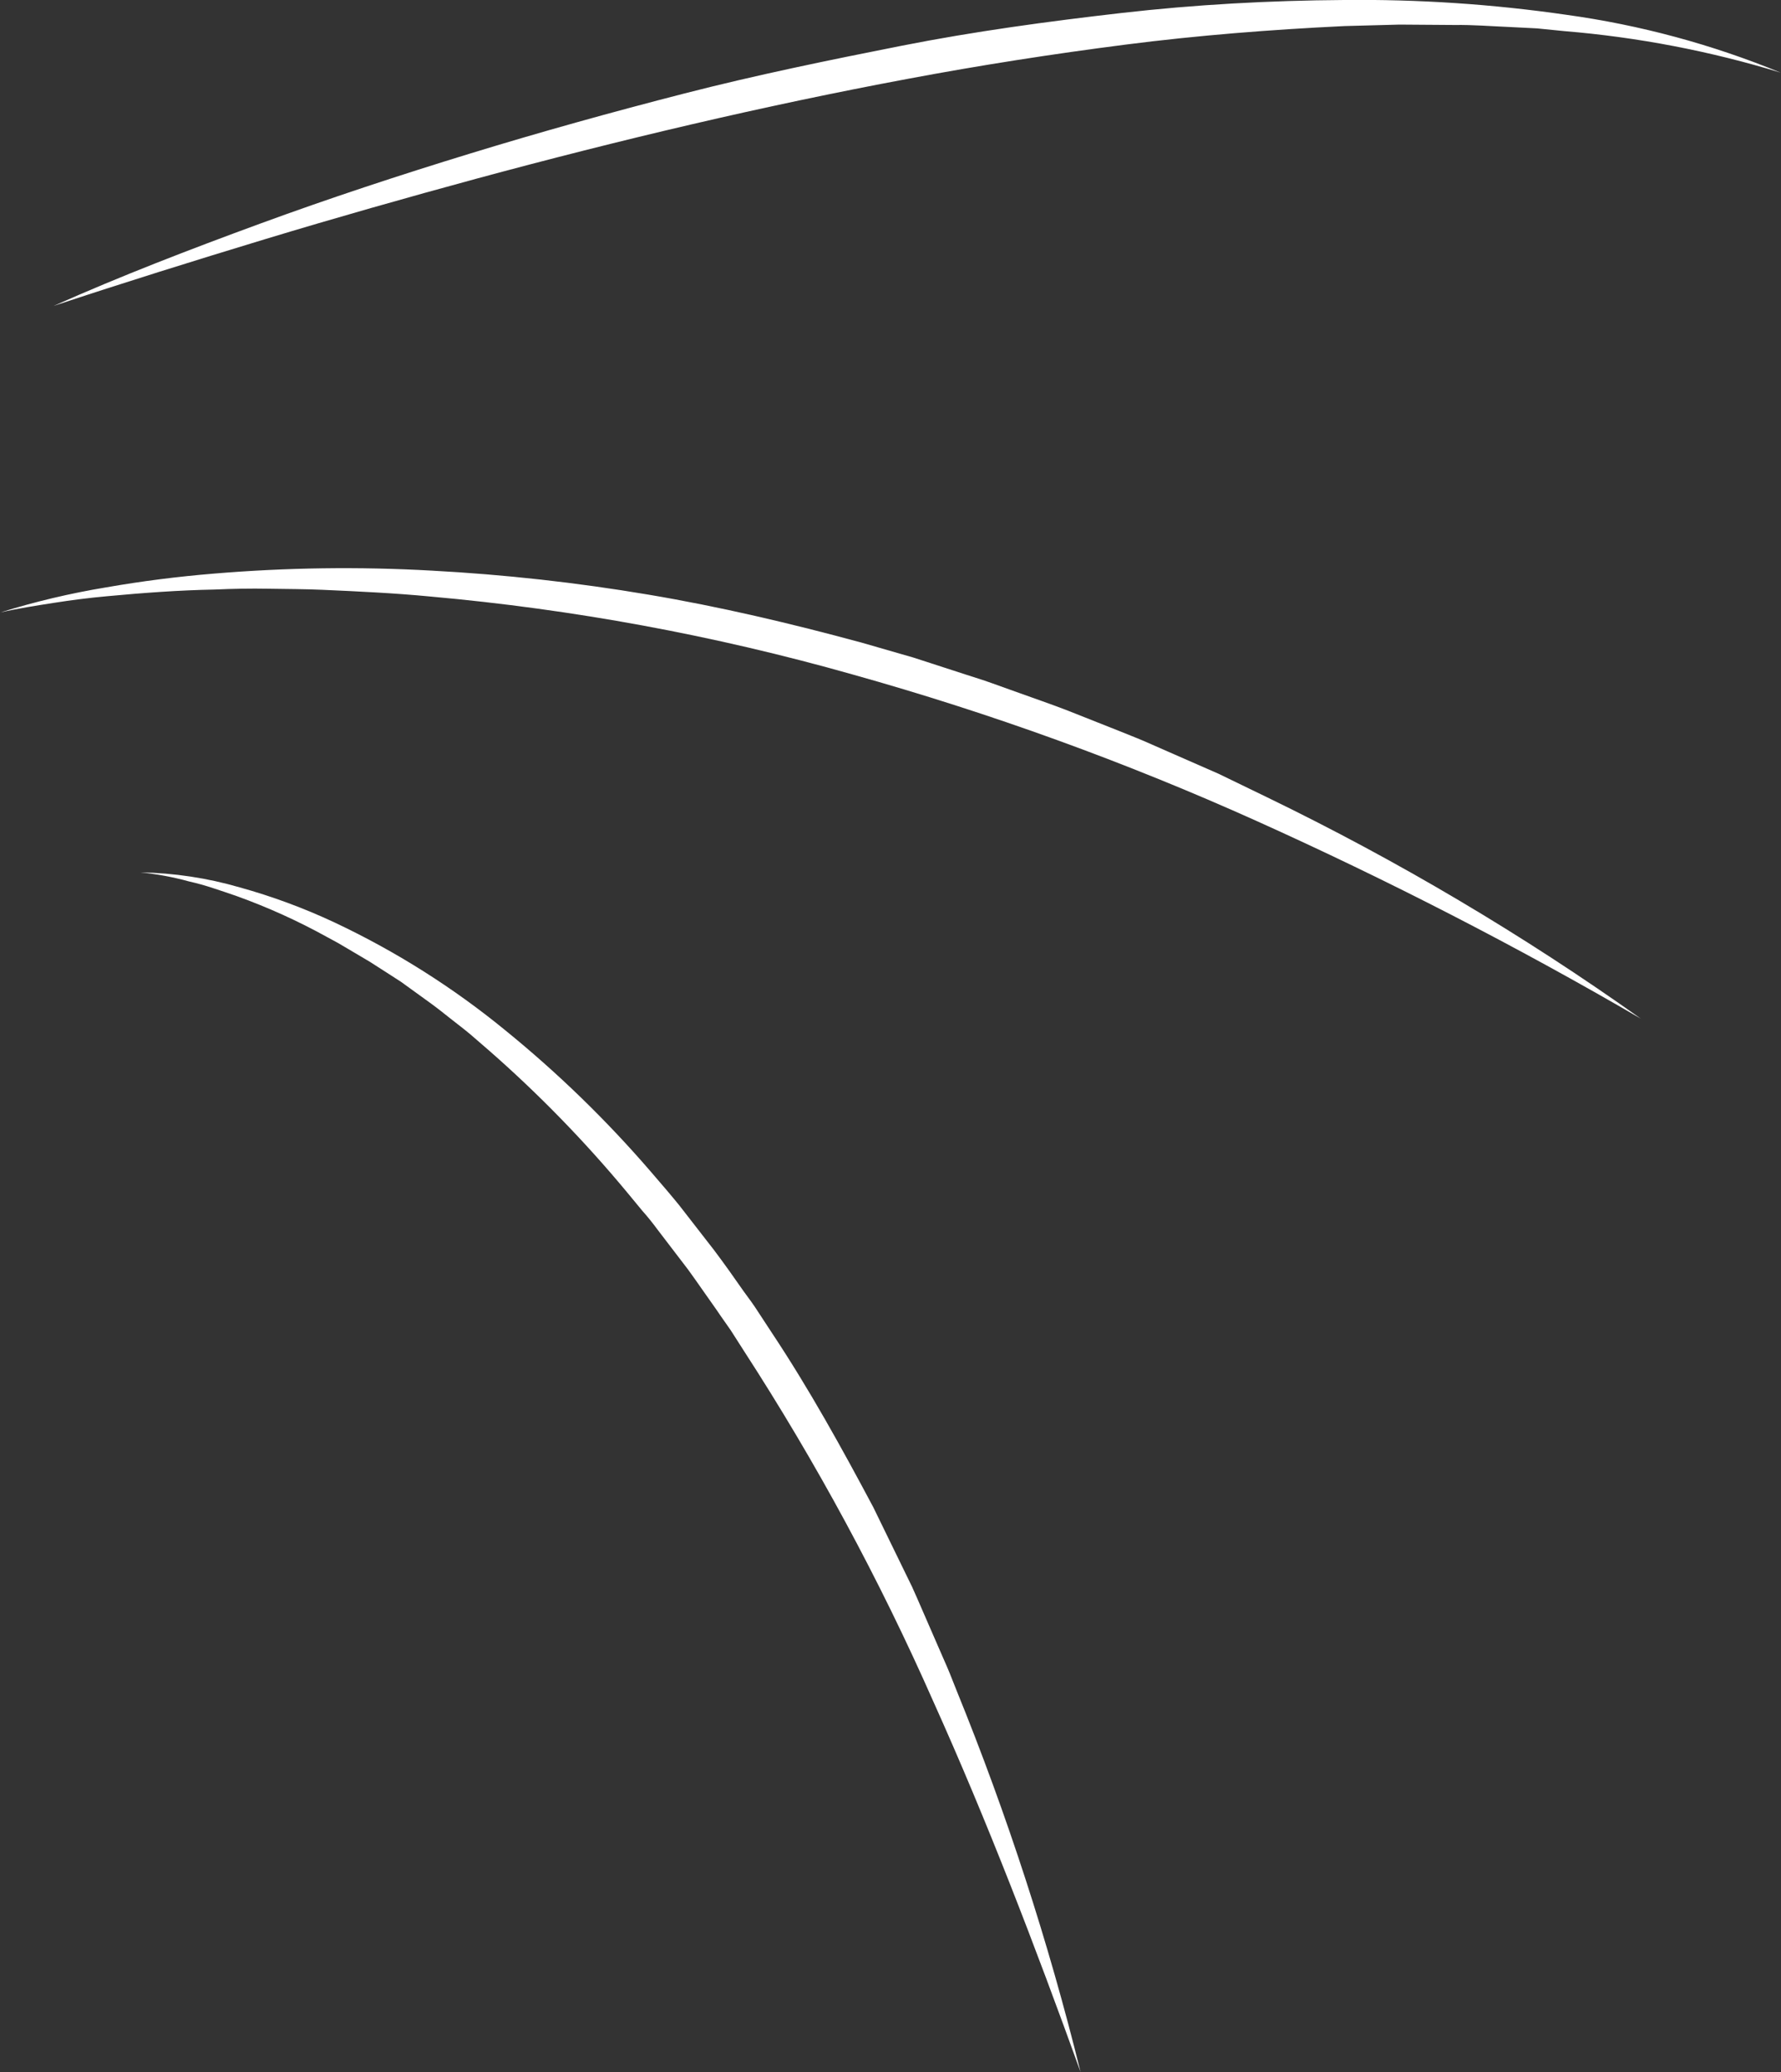 <svg width="86" height="100" viewBox="0 0 86 100" fill="none" xmlns="http://www.w3.org/2000/svg">
<rect x="0" y="0" width="86" height="100" fill="#333333" stroke="none"/>
<g clip-path="url(#clip0_299_407)">
<path d="M2.591 14.764C5.853 13.31 9.188 12.03 12.54 10.801C15.892 9.572 19.302 8.45 22.709 7.408C26.115 6.365 29.57 5.404 33.041 4.513C36.512 3.622 40.012 2.905 43.528 2.21C47.044 1.515 50.612 1.033 54.154 0.627C57.695 0.222 61.308 0.023 64.898 6.02277e-05C68.49 -0.039 72.079 0.2 75.633 0.714C79.188 1.204 82.666 2.142 85.985 3.506C82.585 2.466 79.083 1.794 75.54 1.502L74.216 1.37L72.89 1.303C72.004 1.267 71.122 1.193 70.237 1.206L67.58 1.187L64.924 1.258C61.382 1.428 57.84 1.705 54.334 2.155C50.828 2.605 47.311 3.152 43.821 3.808C36.84 5.111 29.924 6.755 23.053 8.611C19.621 9.543 16.195 10.515 12.788 11.547C9.382 12.58 5.978 13.641 2.591 14.764Z" fill="white"/>
<path d="M0.015 29.559C1.685 29.039 3.389 28.635 5.115 28.35C6.832 28.05 8.57 27.828 10.328 27.684C13.825 27.392 17.337 27.343 20.841 27.54C24.348 27.727 27.842 28.114 31.305 28.698C34.77 29.28 38.19 30.09 41.577 31.007L44.108 31.737L46.609 32.548C47.028 32.686 47.447 32.811 47.859 32.959L49.098 33.403C49.923 33.702 50.753 33.982 51.571 34.3L54.009 35.266C54.414 35.433 54.823 35.587 55.229 35.761L56.43 36.288L58.838 37.343L61.202 38.488C67.499 41.54 73.53 45.111 79.233 49.164C73.219 45.664 67.026 42.48 60.68 39.624C54.358 36.781 47.831 34.416 41.155 32.548C34.488 30.661 27.659 29.402 20.757 28.788C19.031 28.623 17.302 28.543 15.57 28.466C14.704 28.427 13.838 28.43 12.972 28.414C12.105 28.398 11.236 28.414 10.373 28.453C8.638 28.485 6.905 28.614 5.176 28.775C4.31 28.852 3.447 28.964 2.6 29.096C1.754 29.228 0.865 29.366 0.015 29.559Z" fill="white"/>
<path d="M6.777 42.104C8.401 42.131 10.014 42.374 11.574 42.827C13.144 43.262 14.675 43.828 16.15 44.519C19.105 45.91 21.878 47.66 24.405 49.73C26.938 51.788 29.284 54.065 31.415 56.536L32.21 57.462C32.477 57.784 32.738 58.083 32.983 58.408L34.483 60.338C34.967 60.981 35.449 61.66 35.907 62.319C36.142 62.641 36.386 62.962 36.609 63.316L37.278 64.336C39.078 67.044 40.65 69.891 42.172 72.75L43.238 74.937L43.77 76.028L44.037 76.575L44.285 77.131L45.251 79.35L45.737 80.463C45.898 80.833 46.036 81.213 46.191 81.589C48.628 87.574 50.628 93.727 52.177 100C49.987 93.934 47.688 87.929 45.051 82.081C42.464 76.226 39.415 70.586 35.932 65.214L35.288 64.207C35.069 63.886 34.831 63.564 34.606 63.226C34.145 62.583 33.695 61.917 33.224 61.271L31.772 59.373C31.534 59.051 31.28 58.73 31.022 58.443L30.262 57.523C28.227 55.074 26.001 52.789 23.604 50.692L22.699 49.91C22.396 49.656 22.077 49.418 21.765 49.17C21.453 48.923 21.144 48.675 20.822 48.44L19.856 47.742L19.373 47.392L18.874 47.07L17.872 46.427L16.845 45.819L16.33 45.516L15.792 45.224C14.394 44.45 12.936 43.79 11.432 43.249C11.056 43.117 10.676 42.991 10.296 42.866C9.916 42.74 9.53 42.631 9.14 42.544C8.366 42.33 7.576 42.183 6.777 42.104Z" fill="white"/>
</g>
<defs>
<clipPath id="clip0_299_407">
<rect width="85.97" height="100" fill="white" transform="translate(0.015)"/>
</clipPath>
</defs>
</svg>
